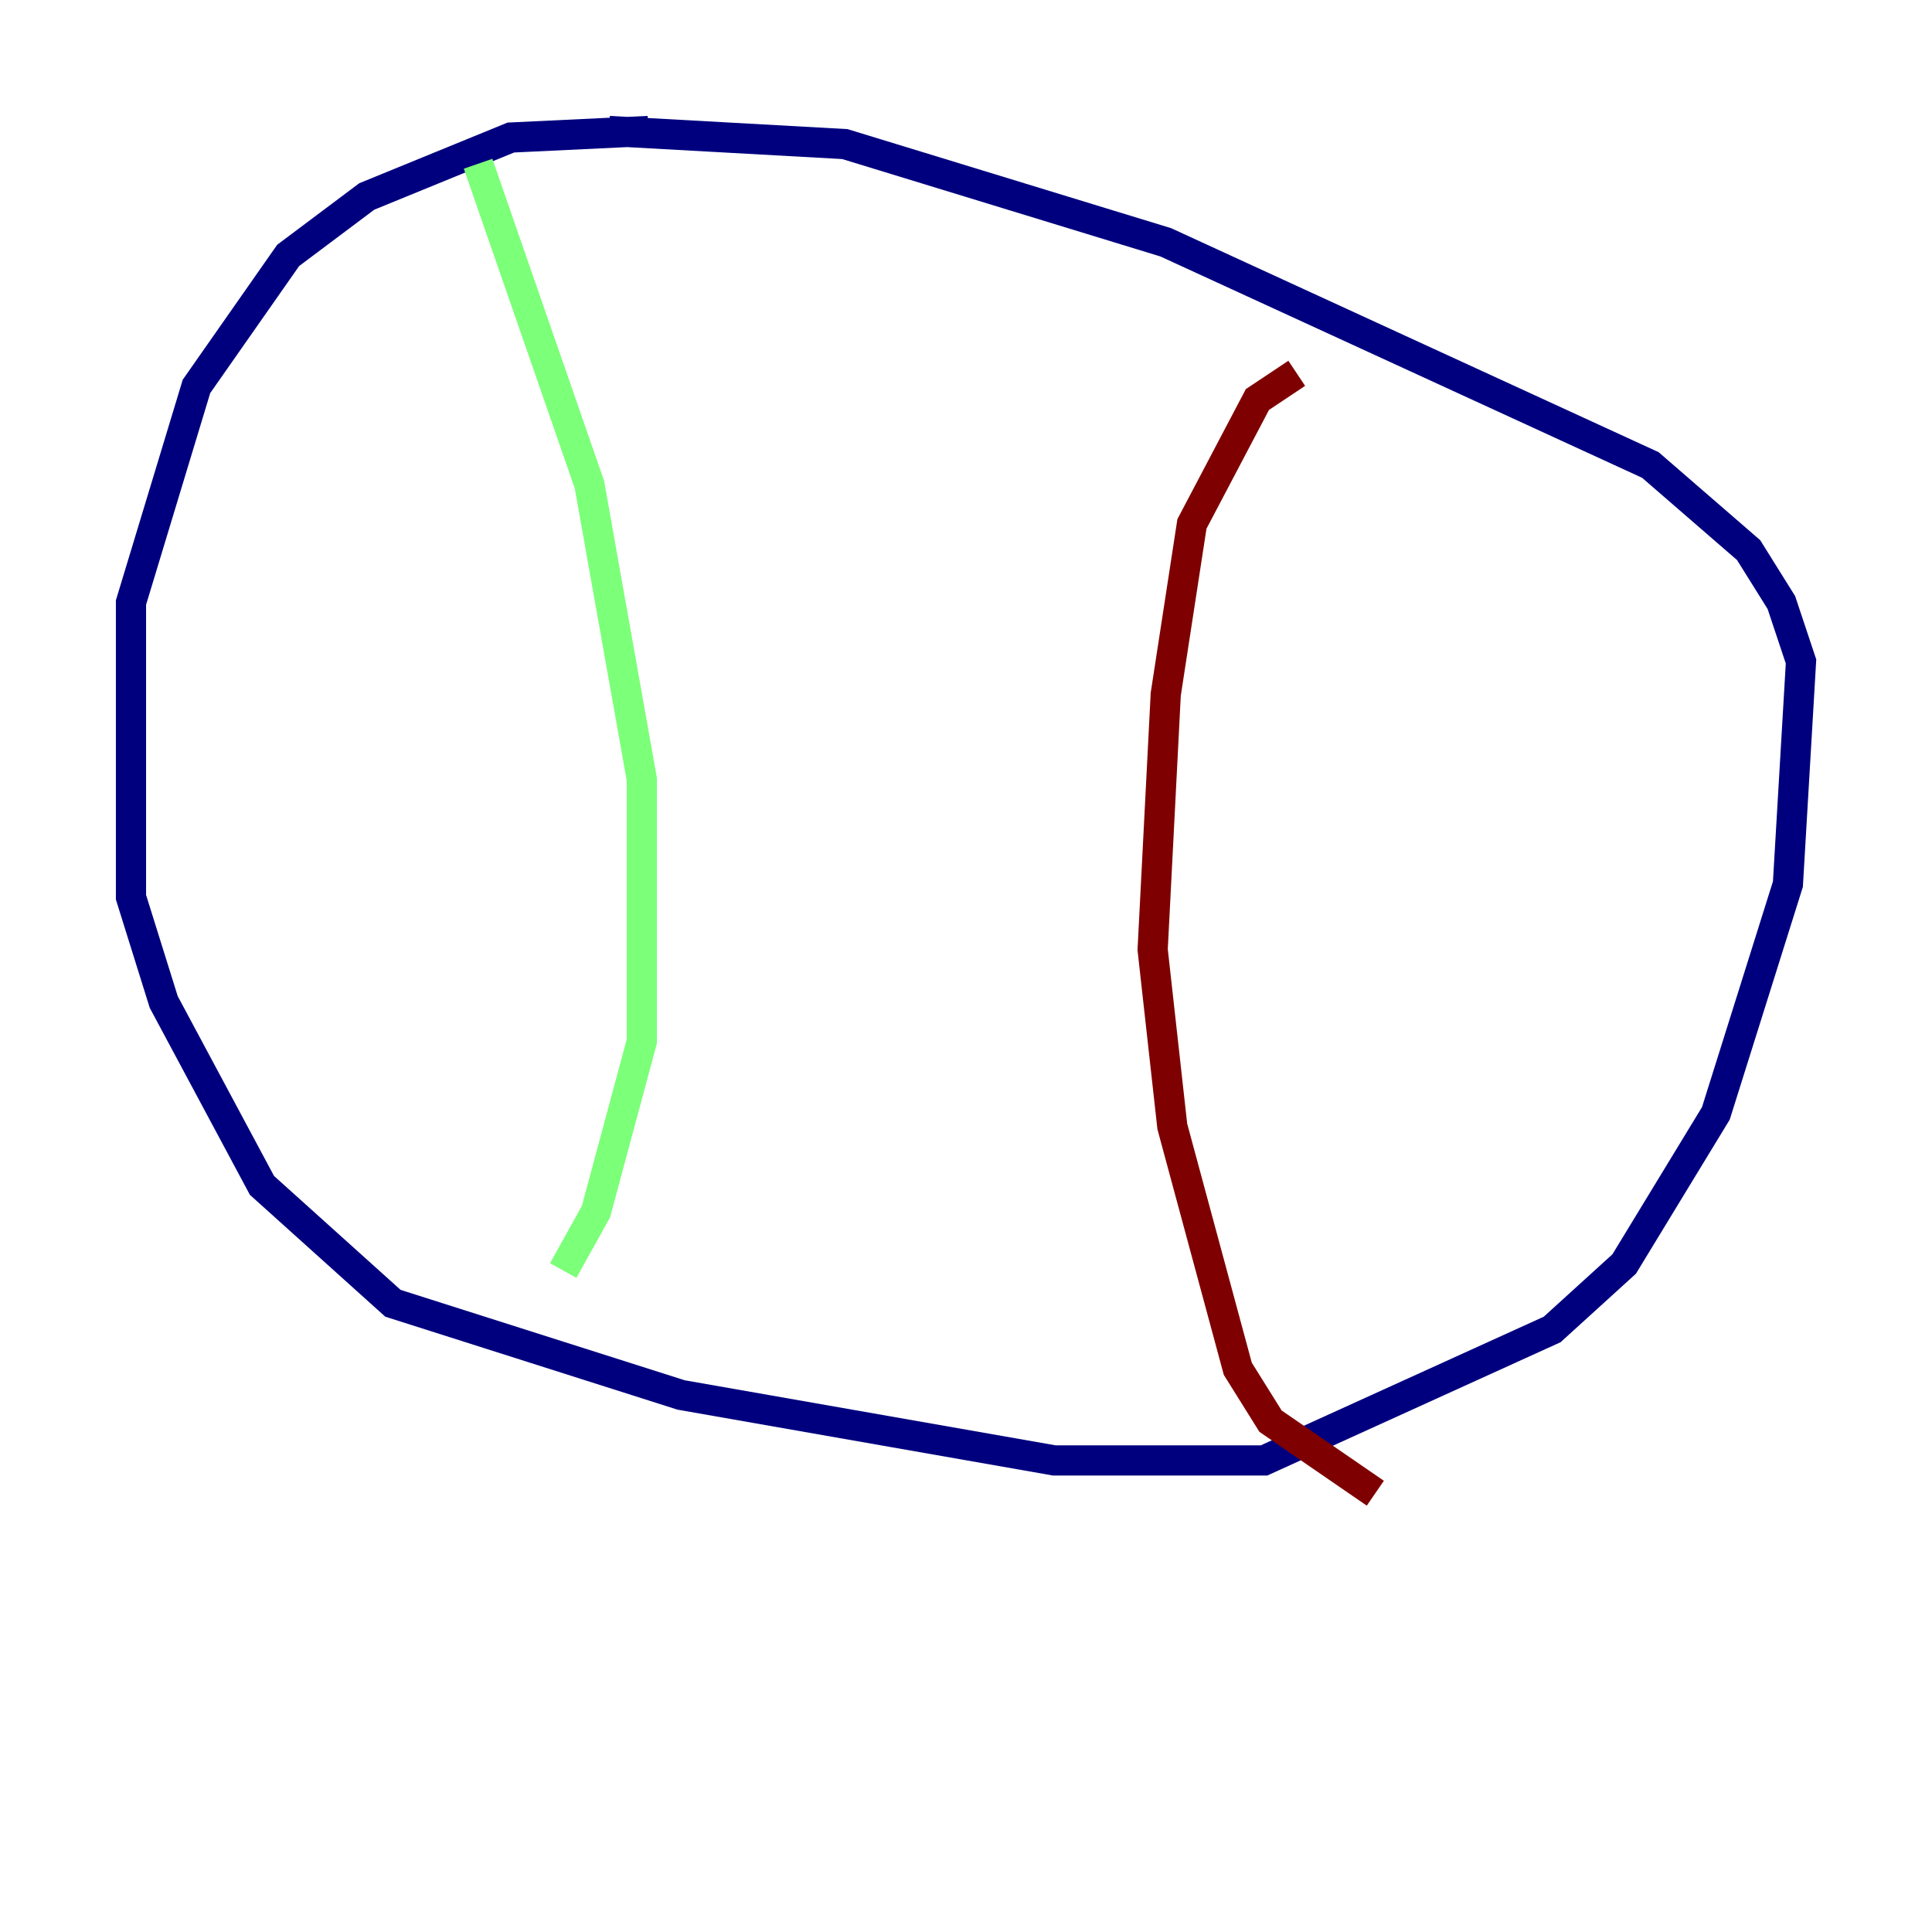 <?xml version="1.0" encoding="utf-8" ?>
<svg baseProfile="tiny" height="128" version="1.2" viewBox="0,0,128,128" width="128" xmlns="http://www.w3.org/2000/svg" xmlns:ev="http://www.w3.org/2001/xml-events" xmlns:xlink="http://www.w3.org/1999/xlink"><defs /><polyline fill="none" points="42.956,8.678 33.844,9.112 24.298,13.017 19.091,16.922 13.017,25.6 8.678,39.919 8.678,59.444 10.848,66.386 17.356,78.536 26.034,86.346 45.125,92.42 69.858,96.759 83.742,96.759 102.834,88.081 107.607,83.742 113.681,73.763 118.454,58.576 119.322,43.824 118.02,39.919 115.851,36.447 109.342,30.807 77.234,16.054 55.973,9.546 40.352,8.678" stroke="#00007f" stroke-width="2" /><polyline fill="none" points="31.675,10.848 39.051,32.108 42.522,51.634 42.522,68.99 39.485,80.271 37.315,84.176" stroke="#7cff79" stroke-width="2" /><polyline fill="none" points="85.912,24.732 83.308,26.468 78.969,34.712 77.234,45.993 76.366,62.915 77.668,74.63 82.007,90.685 84.176,94.156 91.119,98.929" stroke="#7f0000" stroke-width="2" /></svg>